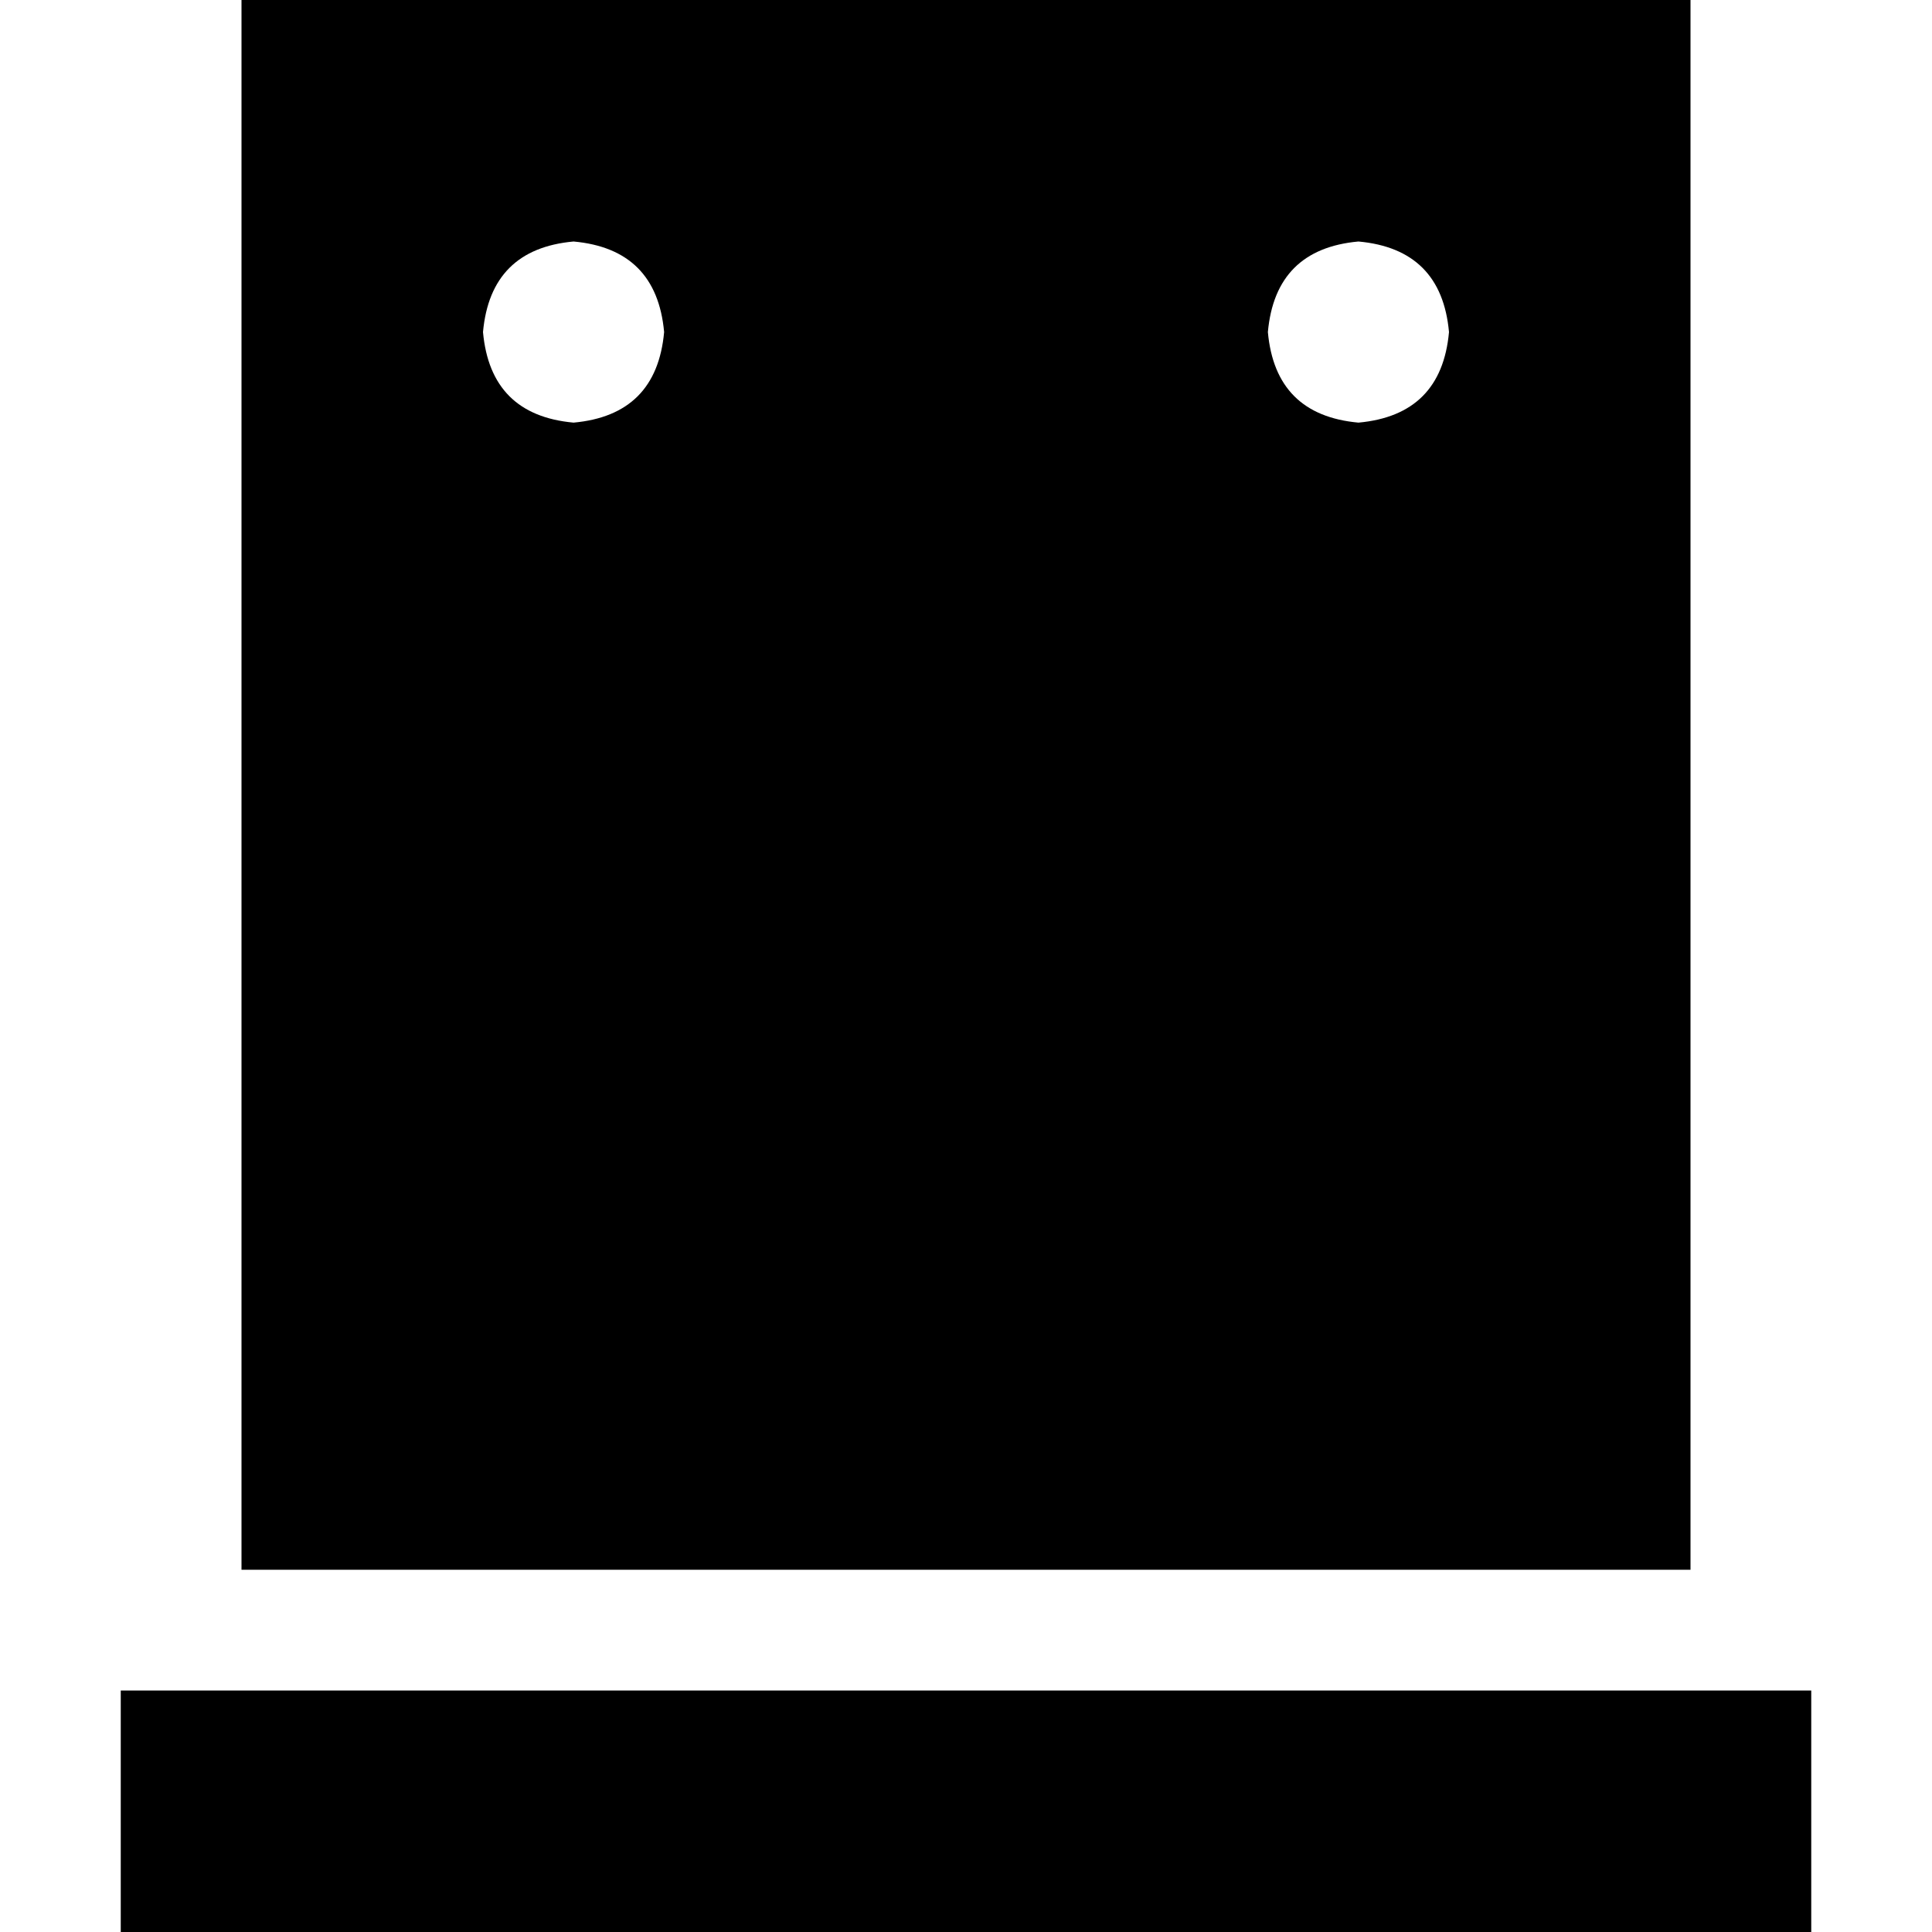 <svg xmlns="http://www.w3.org/2000/svg" viewBox="0 0 512 512">
  <path d="M 448 0 L 64 0 L 64 416 L 448 416 L 448 0 L 448 0 Z M 152 64 Q 174 66 176 88 Q 174 110 152 112 Q 130 110 128 88 Q 130 66 152 64 L 152 64 Z M 336 88 Q 338 66 360 64 Q 382 66 384 88 Q 382 110 360 112 Q 338 110 336 88 L 336 88 Z M 64 448 L 32 448 L 32 512 L 64 512 L 448 512 L 480 512 L 480 448 L 448 448 L 64 448 L 64 448 Z" />
</svg>